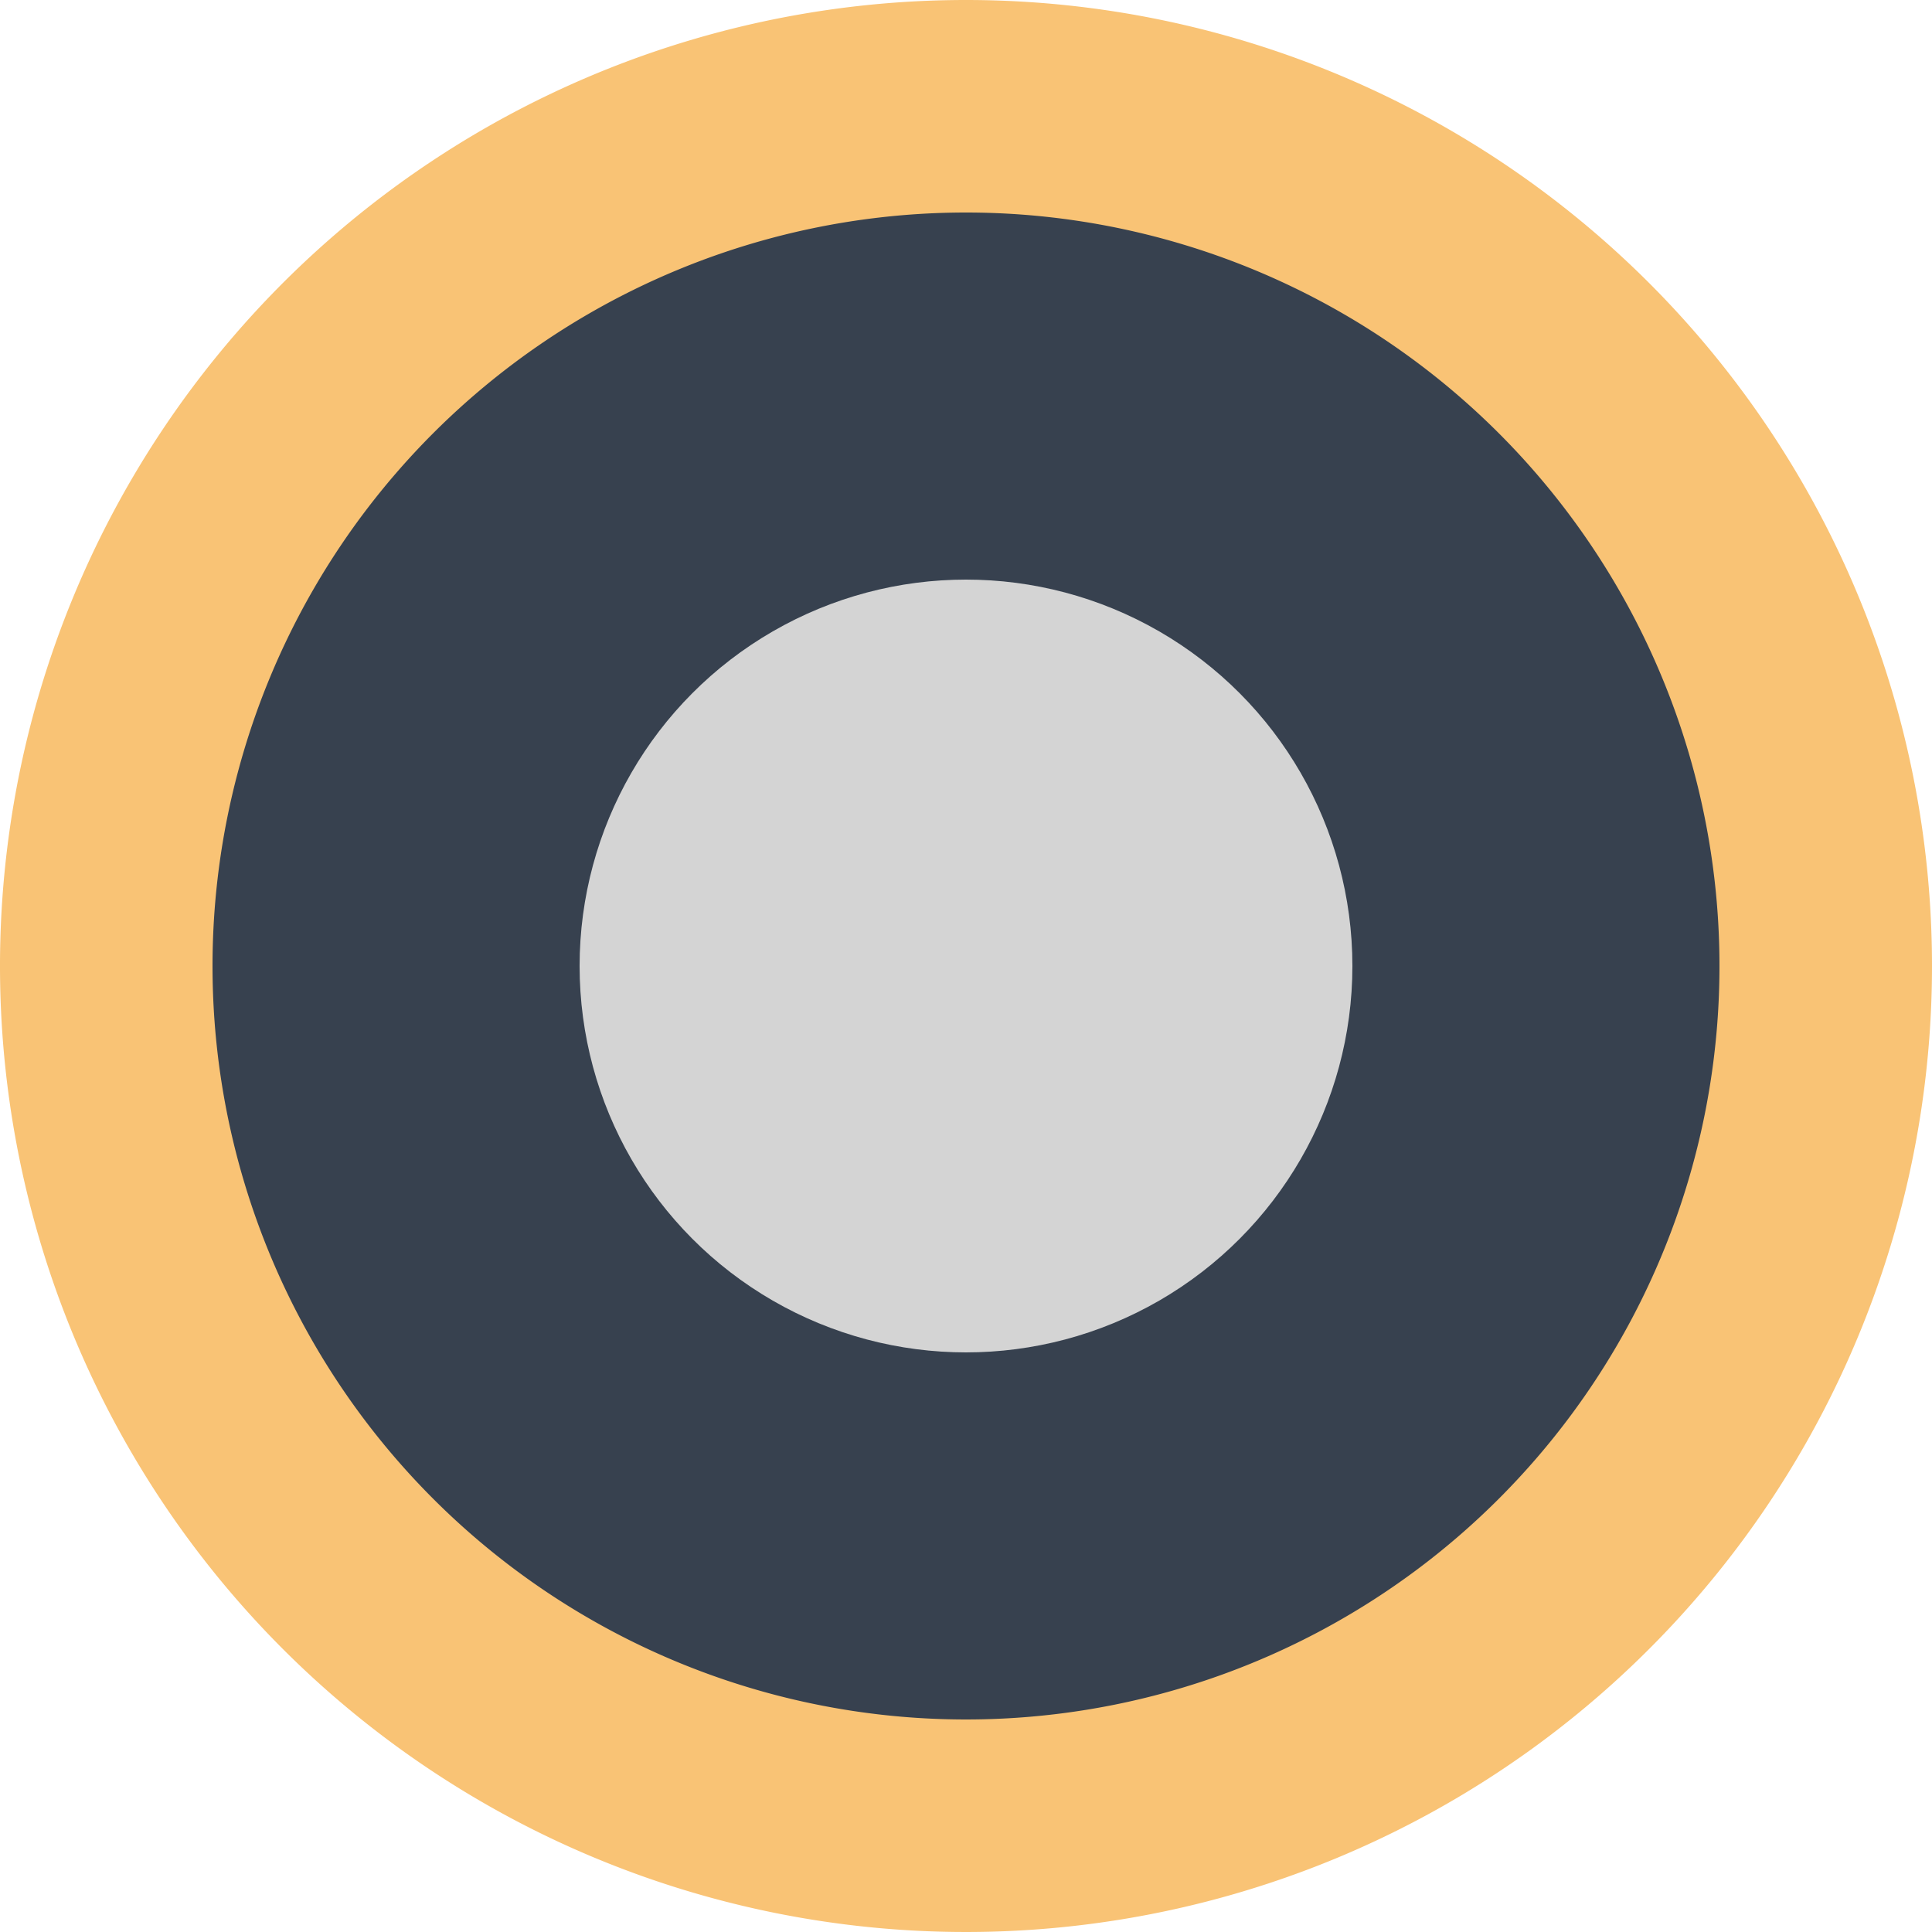 <svg id="Layer_1" data-name="Layer 1" xmlns="http://www.w3.org/2000/svg" viewBox="0 0 100 100"><defs><style>.cls-1{fill:#37414f;}.cls-2{fill:#f9c375;}.cls-3{fill:#d4d4d4;}</style></defs><title>major-port-amber</title><g id="major-port"><circle class="cls-1" cx="50" cy="50" r="44.5"/><path class="cls-2" d="M50,11A39,39,0,1,1,11,50,39,39,0,0,1,50,11M50,0a50,50,0,1,0,50,50A50,50,0,0,0,50,0Z"/><circle class="cls-3" cx="50" cy="50" r="20"/></g></svg>